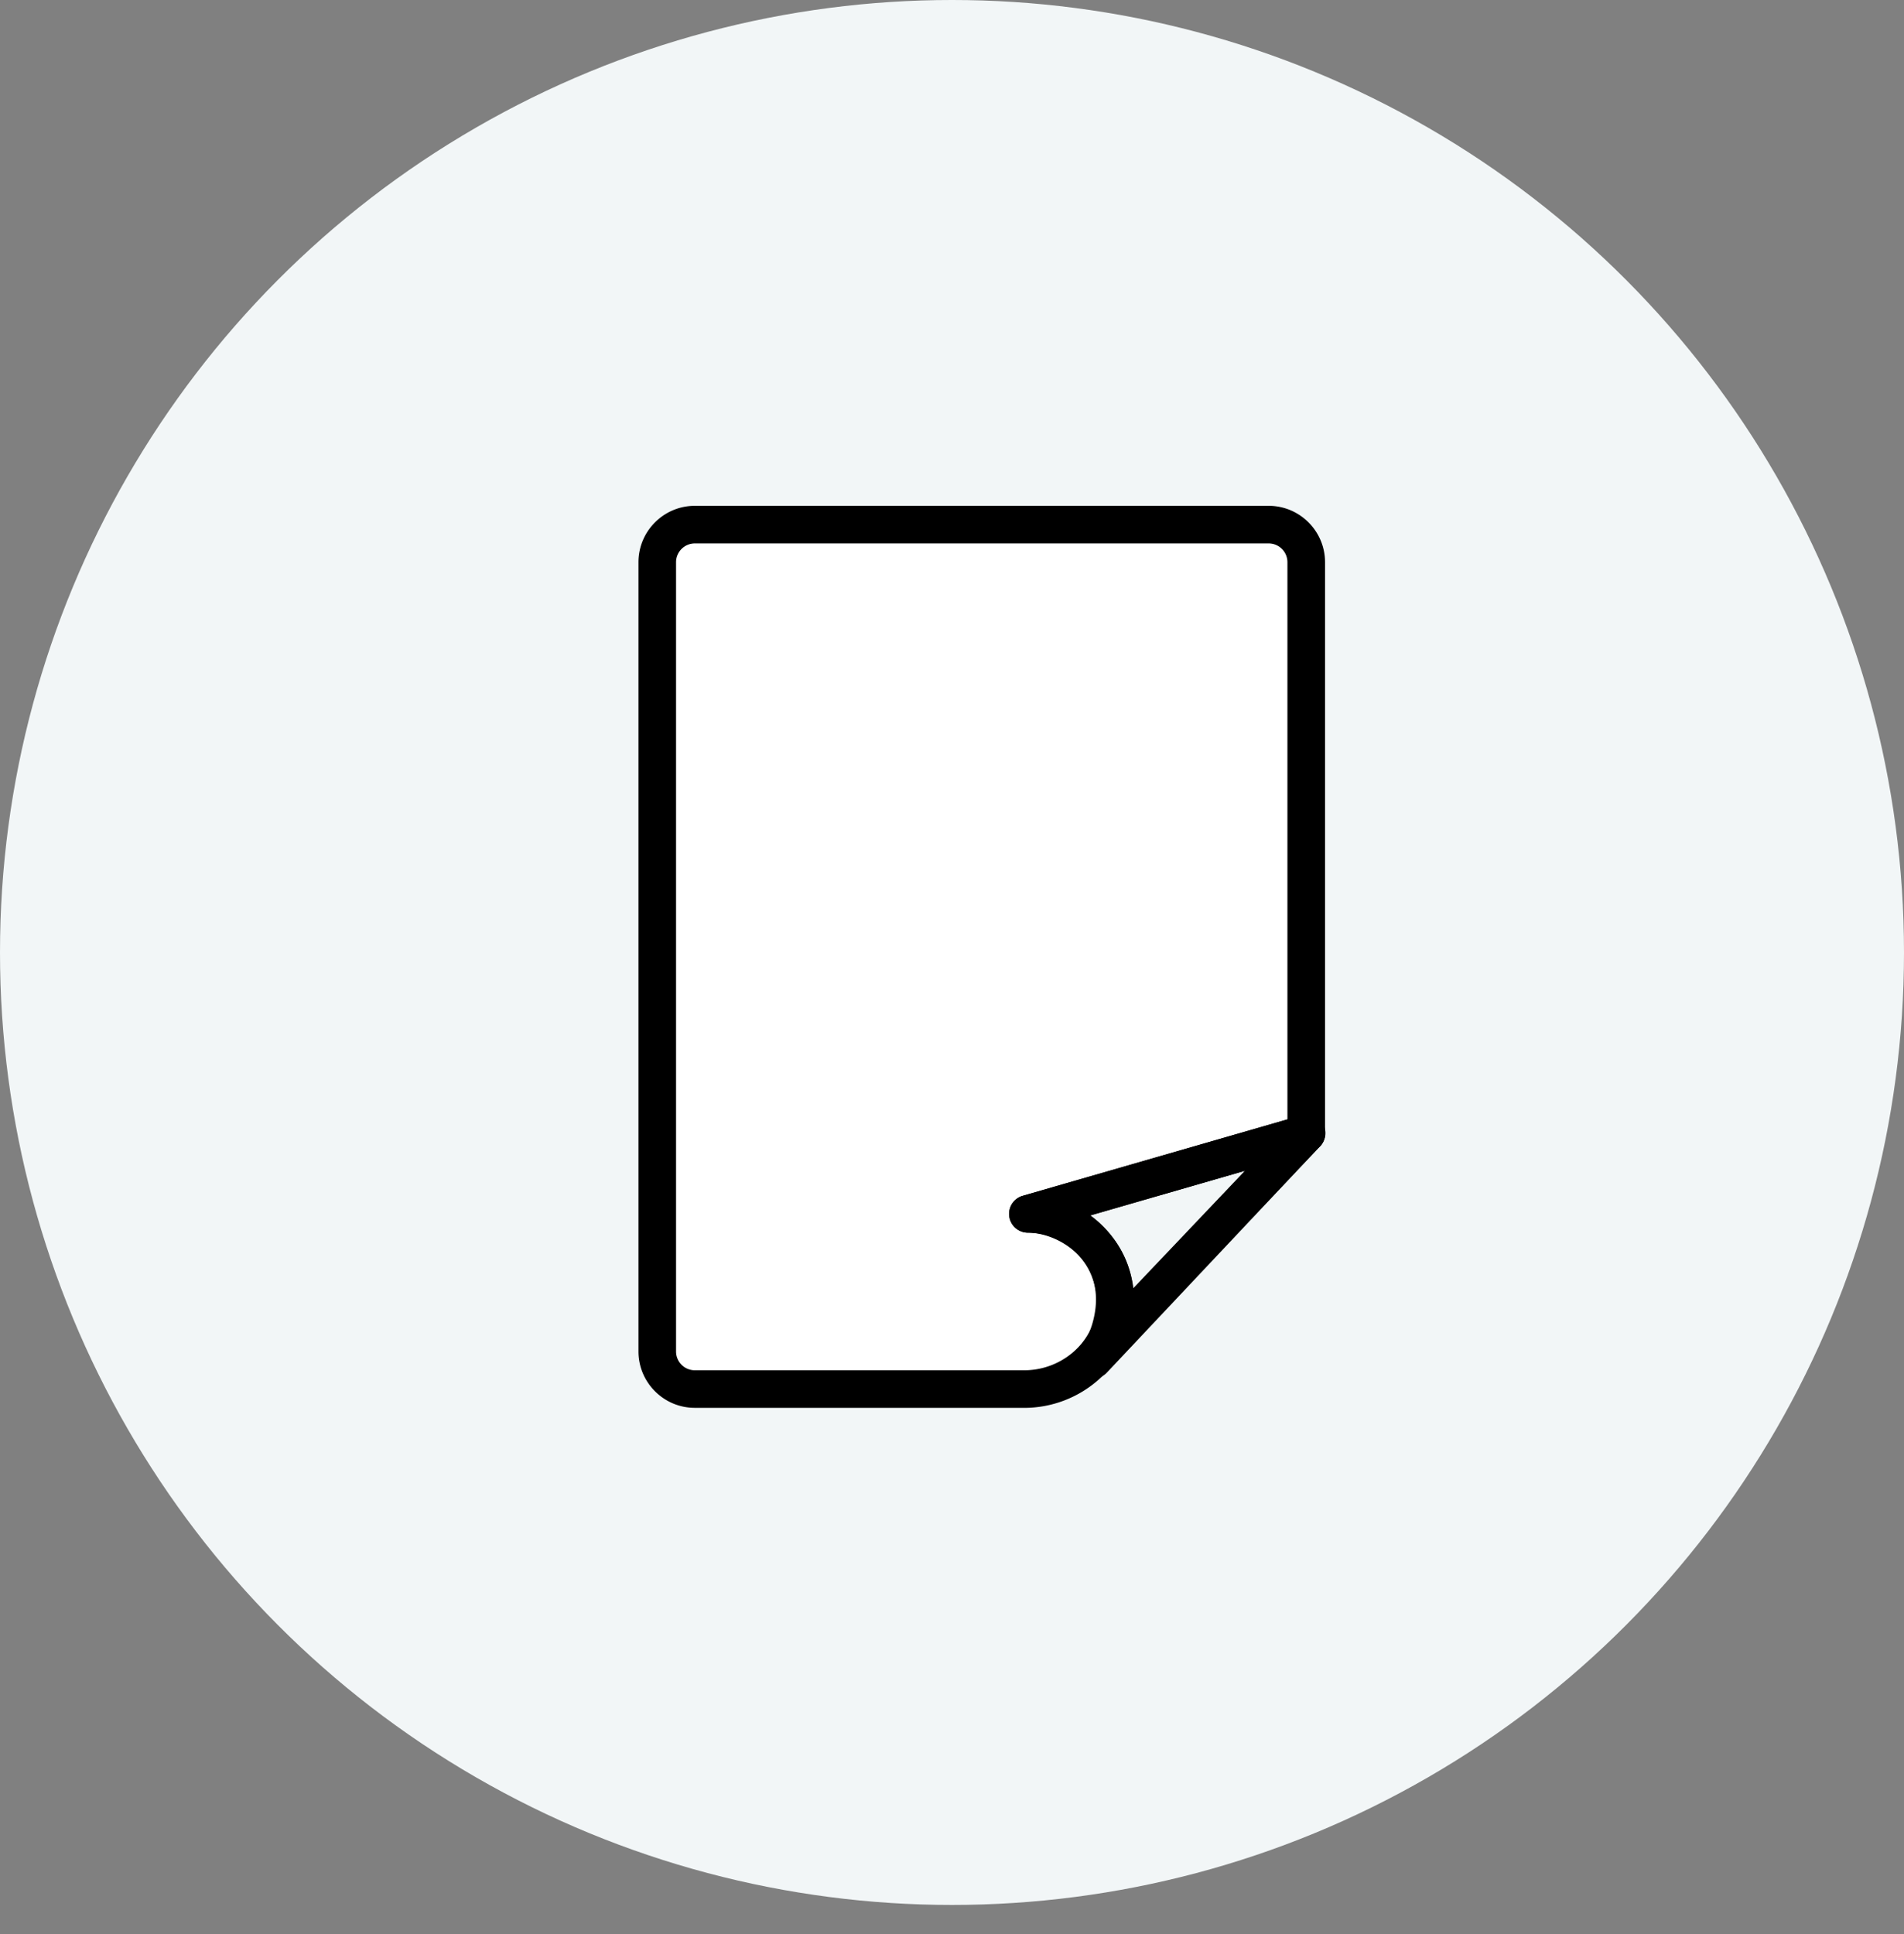 <svg width="64" height="65" viewBox="0 0 64 65" xmlns="http://www.w3.org/2000/svg"><rect x="0" y="0" width="64" height="65" fill="#808080" stroke="none"/><title>template-blank</title><g fill="none" fill-rule="evenodd"><ellipse fill="#F2F6F7" cx="32" cy="32.011" rx="32" ry="32.011"/><path d="M43.275 37.62l-8.898 2.57a.632.632 0 0 0 .175 1.238 2.316 2.316 0 0 1 2.301 2.542c-.112 1.168-1.178 2.083-2.428 2.083H23.356a.632.632 0 0 1-.632-.632V18.895c0-.348.284-.632.632-.632h19.288c.348 0 .631.284.631.632V37.62z" fill="#FFF"/><g fill="#000" fill-rule="nonzero"><path d="M23.356 47.316h11.07c1.893 0 3.512-1.417 3.684-3.227a3.594 3.594 0 0 0-1.458-3.241l7.43-2.145a.632.632 0 0 0 .457-.607V18.895c0-1.045-.85-1.895-1.895-1.895H23.356c-1.045 0-1.895.85-1.895 1.895V45.42c0 1.045.85 1.895 1.895 1.895zm19.92-9.695l-8.9 2.569a.632.632 0 0 0 .176 1.238 2.316 2.316 0 0 1 2.301 2.542c-.112 1.168-1.178 2.083-2.428 2.083H23.356a.632.632 0 0 1-.632-.632V18.895c0-.348.284-.632.632-.632h19.288c.348 0 .631.284.631.632V37.62z"/><path d="M37.11 45.879a.63.63 0 0 0 .458-.197l6.797-7.151a.631.631 0 0 0-.633-1.042l-9.355 2.7a.632.632 0 0 0 .175 1.24c.602 0 1.469.336 1.95 1.075.44.676.45 1.536.03 2.488a.631.631 0 0 0 .578.887zm4.735-6.53l-3.761 3.957a3.322 3.322 0 0 0-.523-1.491 3.617 3.617 0 0 0-.928-.962l5.212-1.505z"/><path d="M36.744 46.332a.63.63 0 0 0 .46-.199l7.163-7.604a.632.632 0 1 0-.92-.866l-7.163 7.604a.632.632 0 0 0 .46 1.065z"/></g></g></svg>